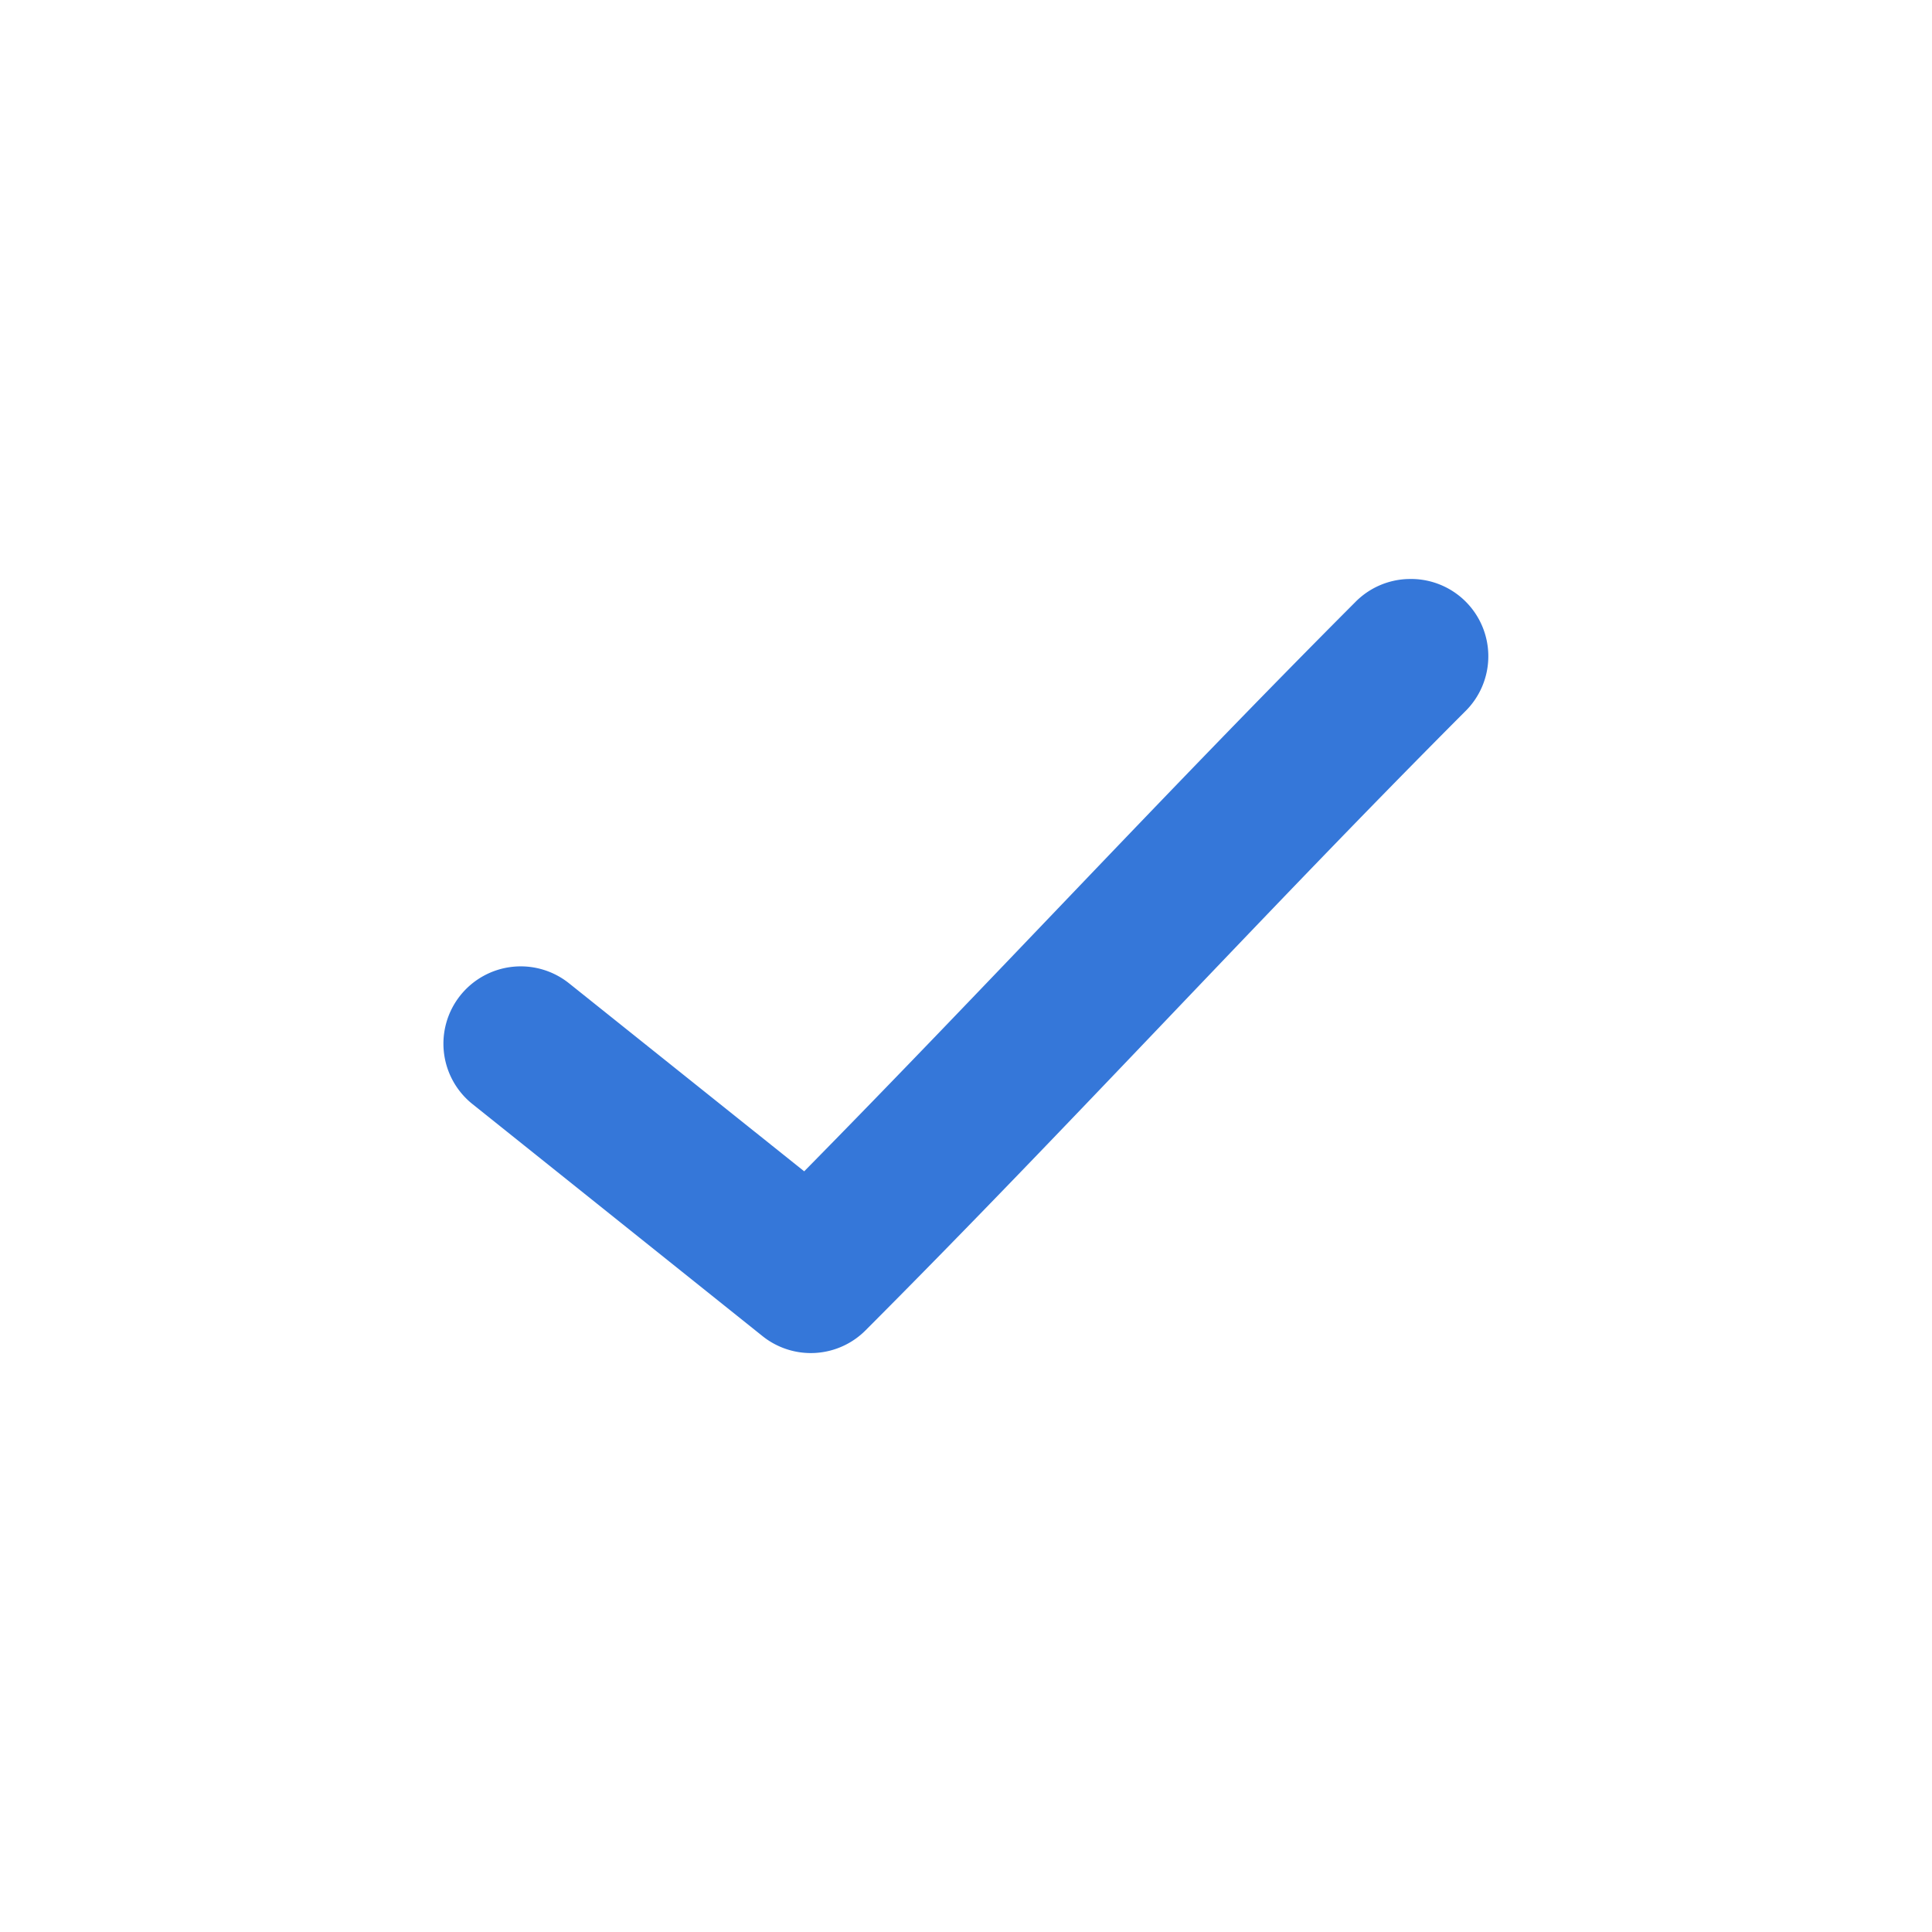 <svg height='100px' width='100px'  fill="#3577d9" xmlns:dc="http://purl.org/dc/elements/1.1/" xmlns:cc="http://creativecommons.org/ns#" xmlns:rdf="http://www.w3.org/1999/02/22-rdf-syntax-ns#" xmlns:svg="http://www.w3.org/2000/svg" xmlns="http://www.w3.org/2000/svg" xmlns:sodipodi="http://sodipodi.sourceforge.net/DTD/sodipodi-0.dtd" xmlns:inkscape="http://www.inkscape.org/namespaces/inkscape" version="1.1" x="0px" y="0px" viewBox="0 0 100 100"><g transform="translate(0,-952.362)"><path style="text-indent:0;text-transform:none;direction:ltr;block-progression:tb;baseline-shift:baseline;color:#000000;enable-background:accumulate;" d="m 72.875,982.332 a 4,4 0 0 0 -2.75,1.219 c -9.885,9.906 -18.89,19.68 -28.5,29.438 l -12.156,-9.719 a 4.002,4.002 0 1 0 -5,6.25 l 15,12 a 4,4 0 0 0 5.344,-0.312 c 10.749,-10.772 20.416,-21.393 31,-32 a 4,4 0 0 0 -2.938,-6.875 z" fill="#3577d9" fill-opacity="1" marker="none" visibility="visible" display="inline" overflow="visible"></path></g></svg>
